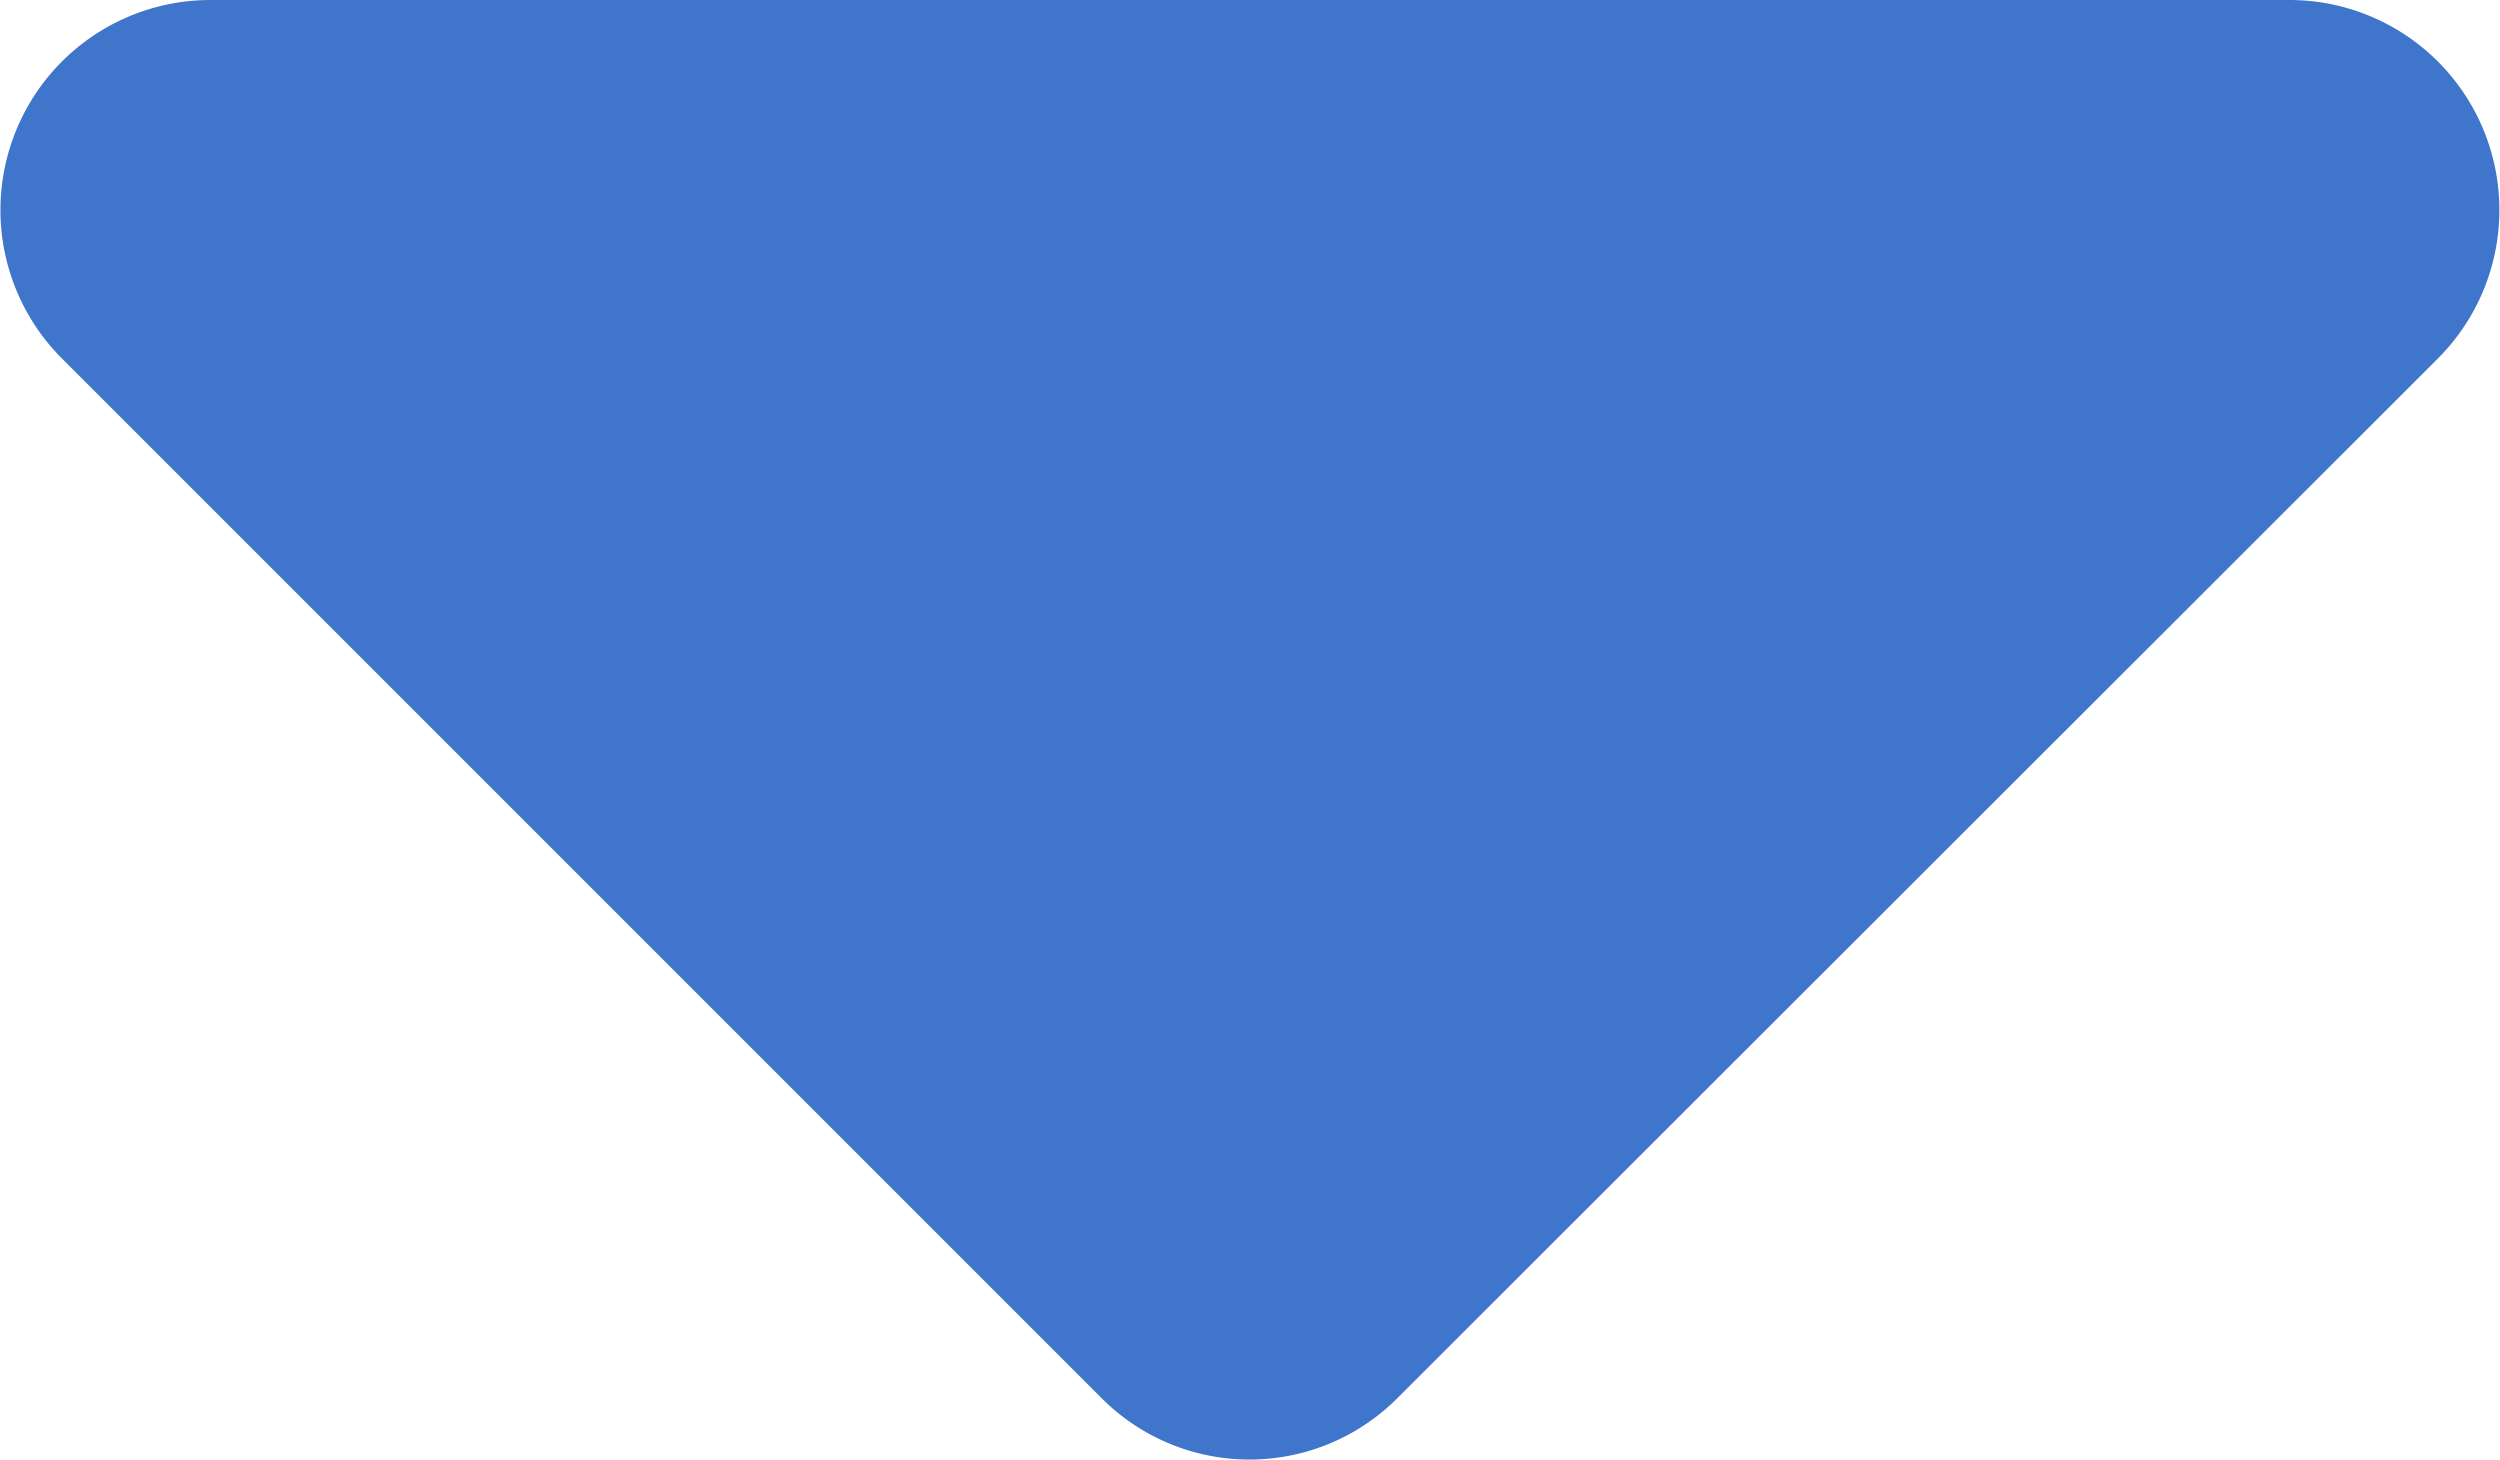 <svg xmlns="http://www.w3.org/2000/svg" width="14.559" height="8.5" viewBox="0 0 14.559 8.5"><defs><style>.a{fill:rgba(0,71,187,0.75);}</style></defs><path class="a" d="M14.525,20.25H2.415a1.223,1.223,0,0,0-.865,2.086l6.055,6.055a1.216,1.216,0,0,0,1.725,0l6.06-6.055A1.223,1.223,0,0,0,14.525,20.25Z" transform="translate(-1.191 -20.25)"/></svg>